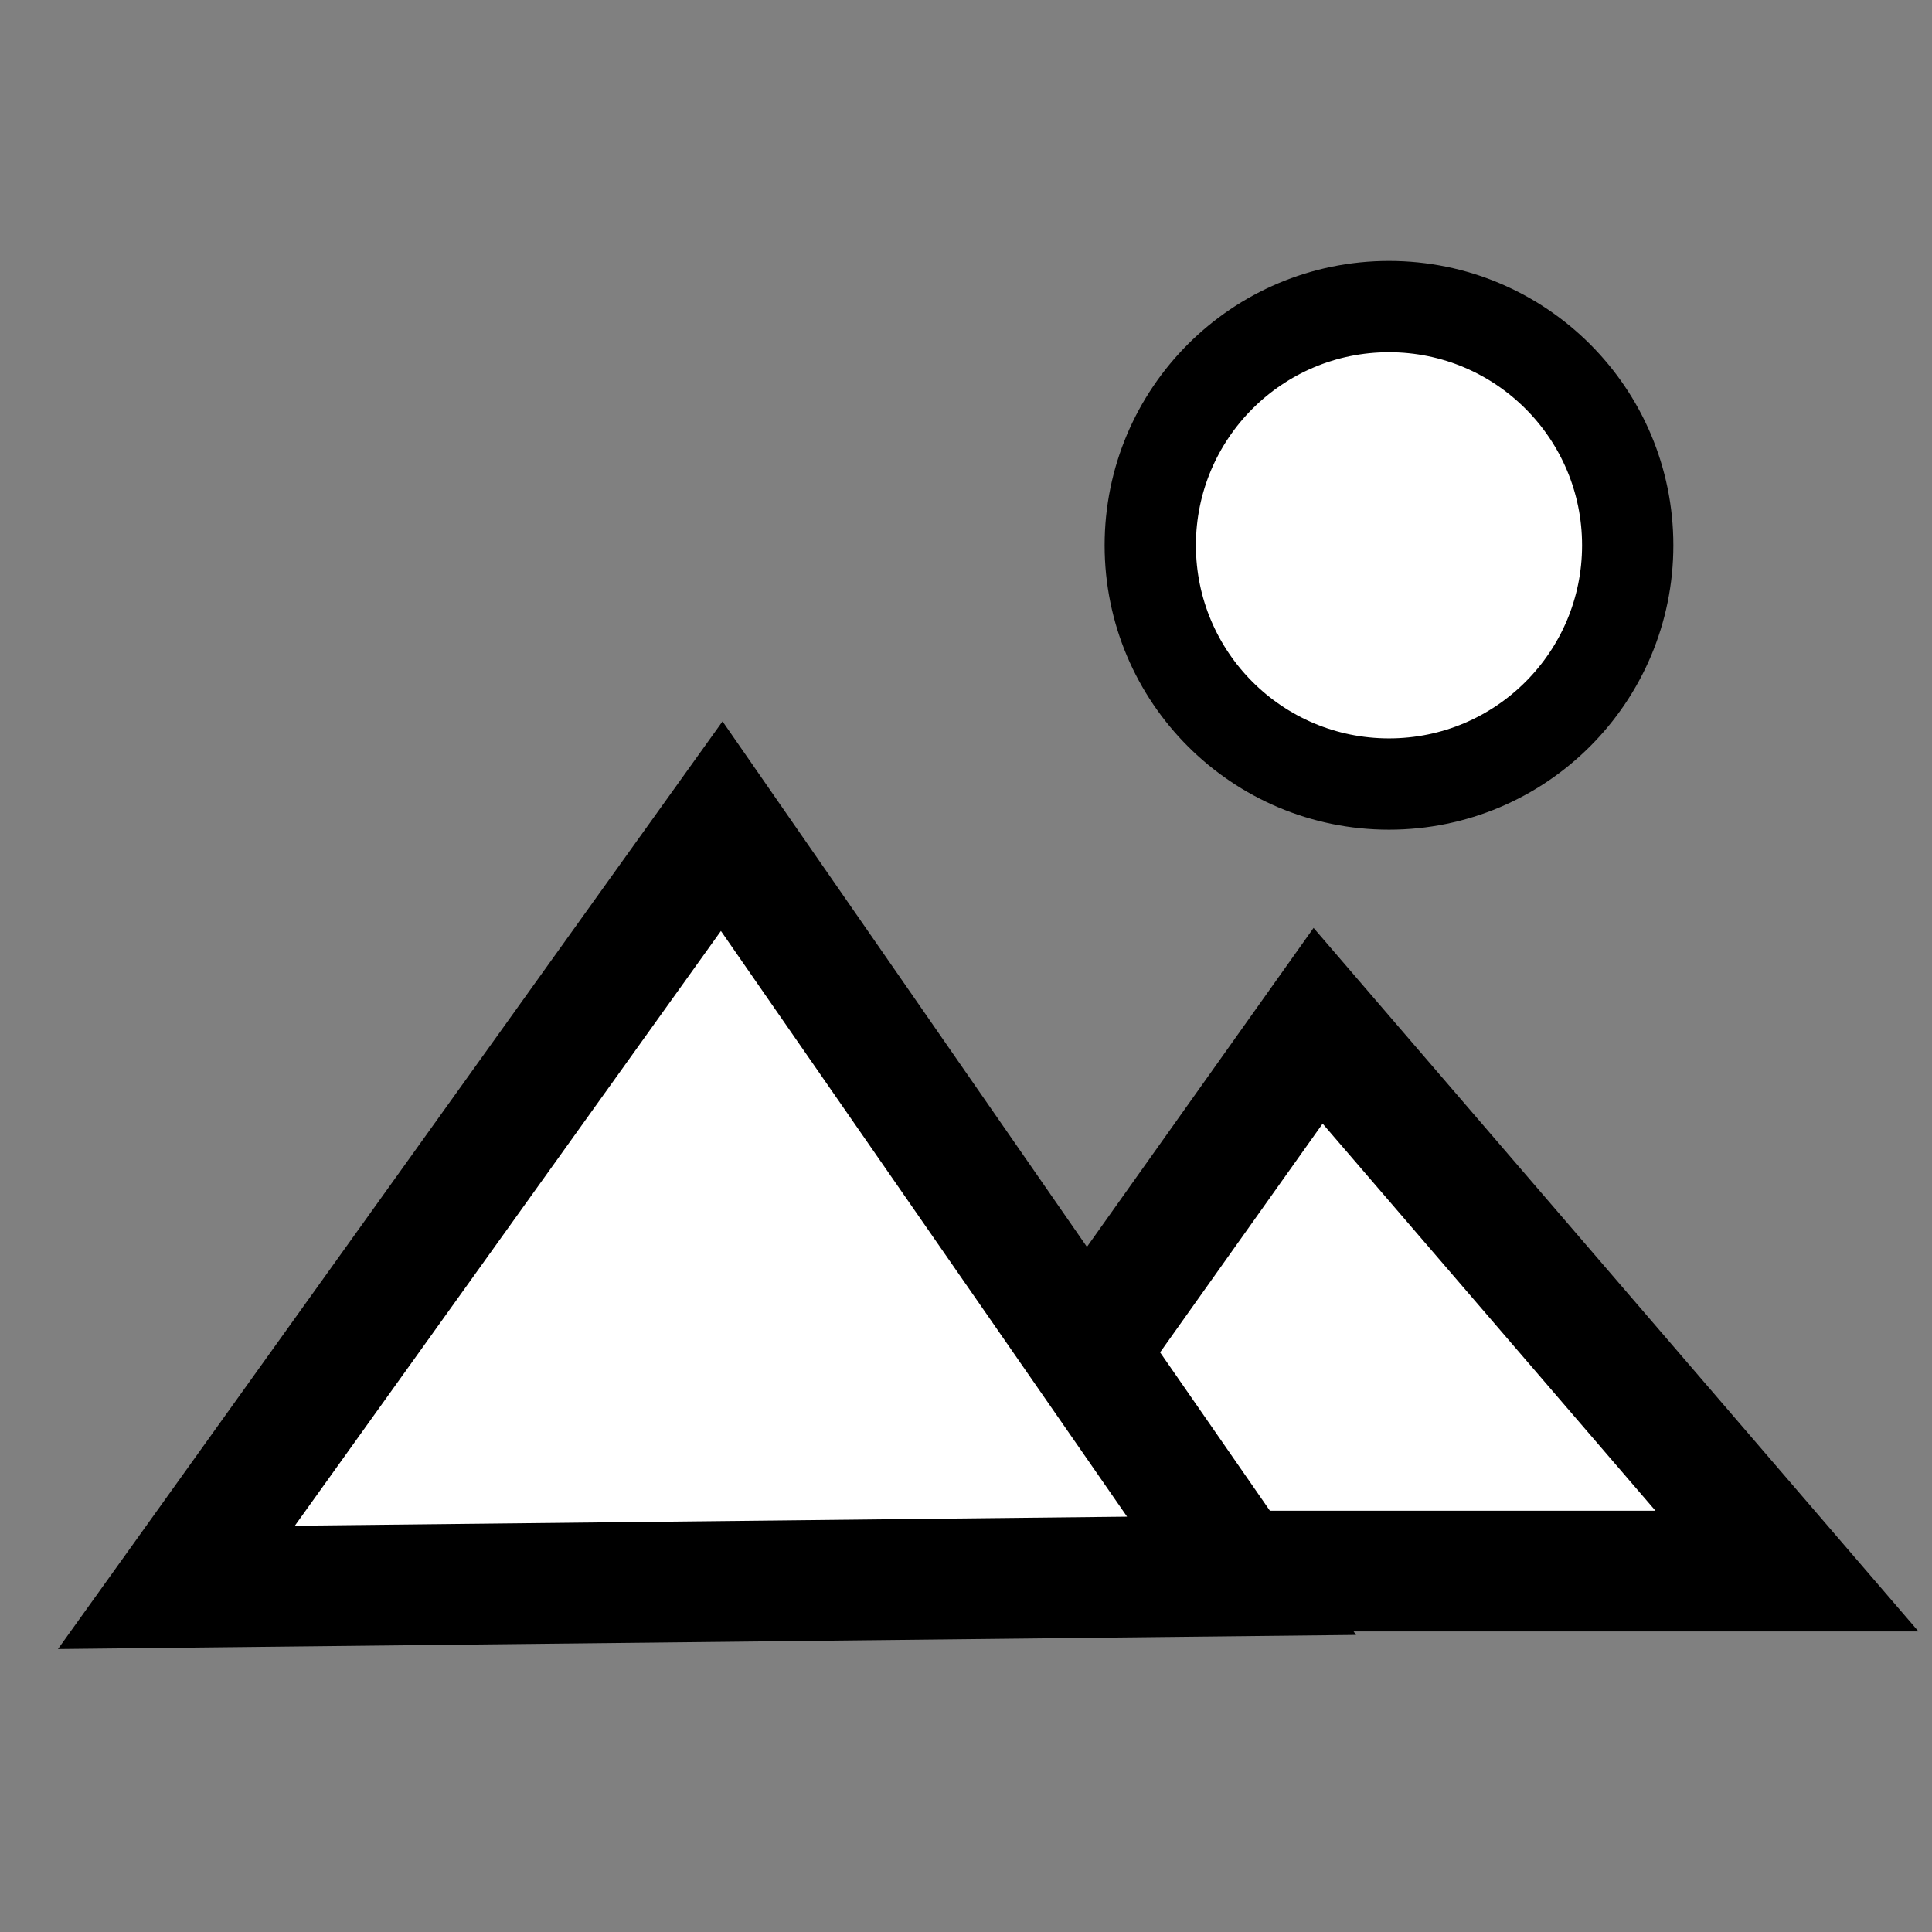 <?xml version="1.0" encoding="UTF-8" standalone="no"?>
<svg
   xmlns:dc="http://purl.org/dc/elements/1.1/"
   xmlns:cc="http://creativecommons.org/ns#"
   xmlns:rdf="http://www.w3.org/1999/02/22-rdf-syntax-ns#"
   xmlns:svg="http://www.w3.org/2000/svg"
   xmlns="http://www.w3.org/2000/svg"
   viewBox="0 0 16 16"
   height="16"
   width="16"
   id="svg833"
   version="1.1">
  <rect x="0" y="0" width="16" height="16" fill="#808080" stroke="none"/>
  <defs
     id="defs837" />
  <path
     id="path849"
     d="M 7.707,13.011 H 14.799 L 10.916,8.495 Z"
     style="fill:#ffffff;stroke:#000000;stroke-width:1px;stroke-linecap:butt;stroke-linejoin:miter;stroke-opacity:1;fill-opacity:1" />
  <circle
     r="1.977"
     cy="4.516"
     cx="11.503"
     id="path845"
     style="fill:#ffffff;stroke-width:0.756;stroke-linejoin:round;stroke:#000000;stroke-opacity:1;stroke-miterlimit:4;stroke-dasharray:none;fill-opacity:1" />
  <path
     id="path847"
     d="M 1.461,13.146 5.977,6.842 10.282,13.05 Z"
     style="fill:#ffffff;stroke:#000000;stroke-width:1px;stroke-linecap:butt;stroke-linejoin:miter;stroke-opacity:1;fill-opacity:1" />
  <g
     id="g841" />
</svg>
